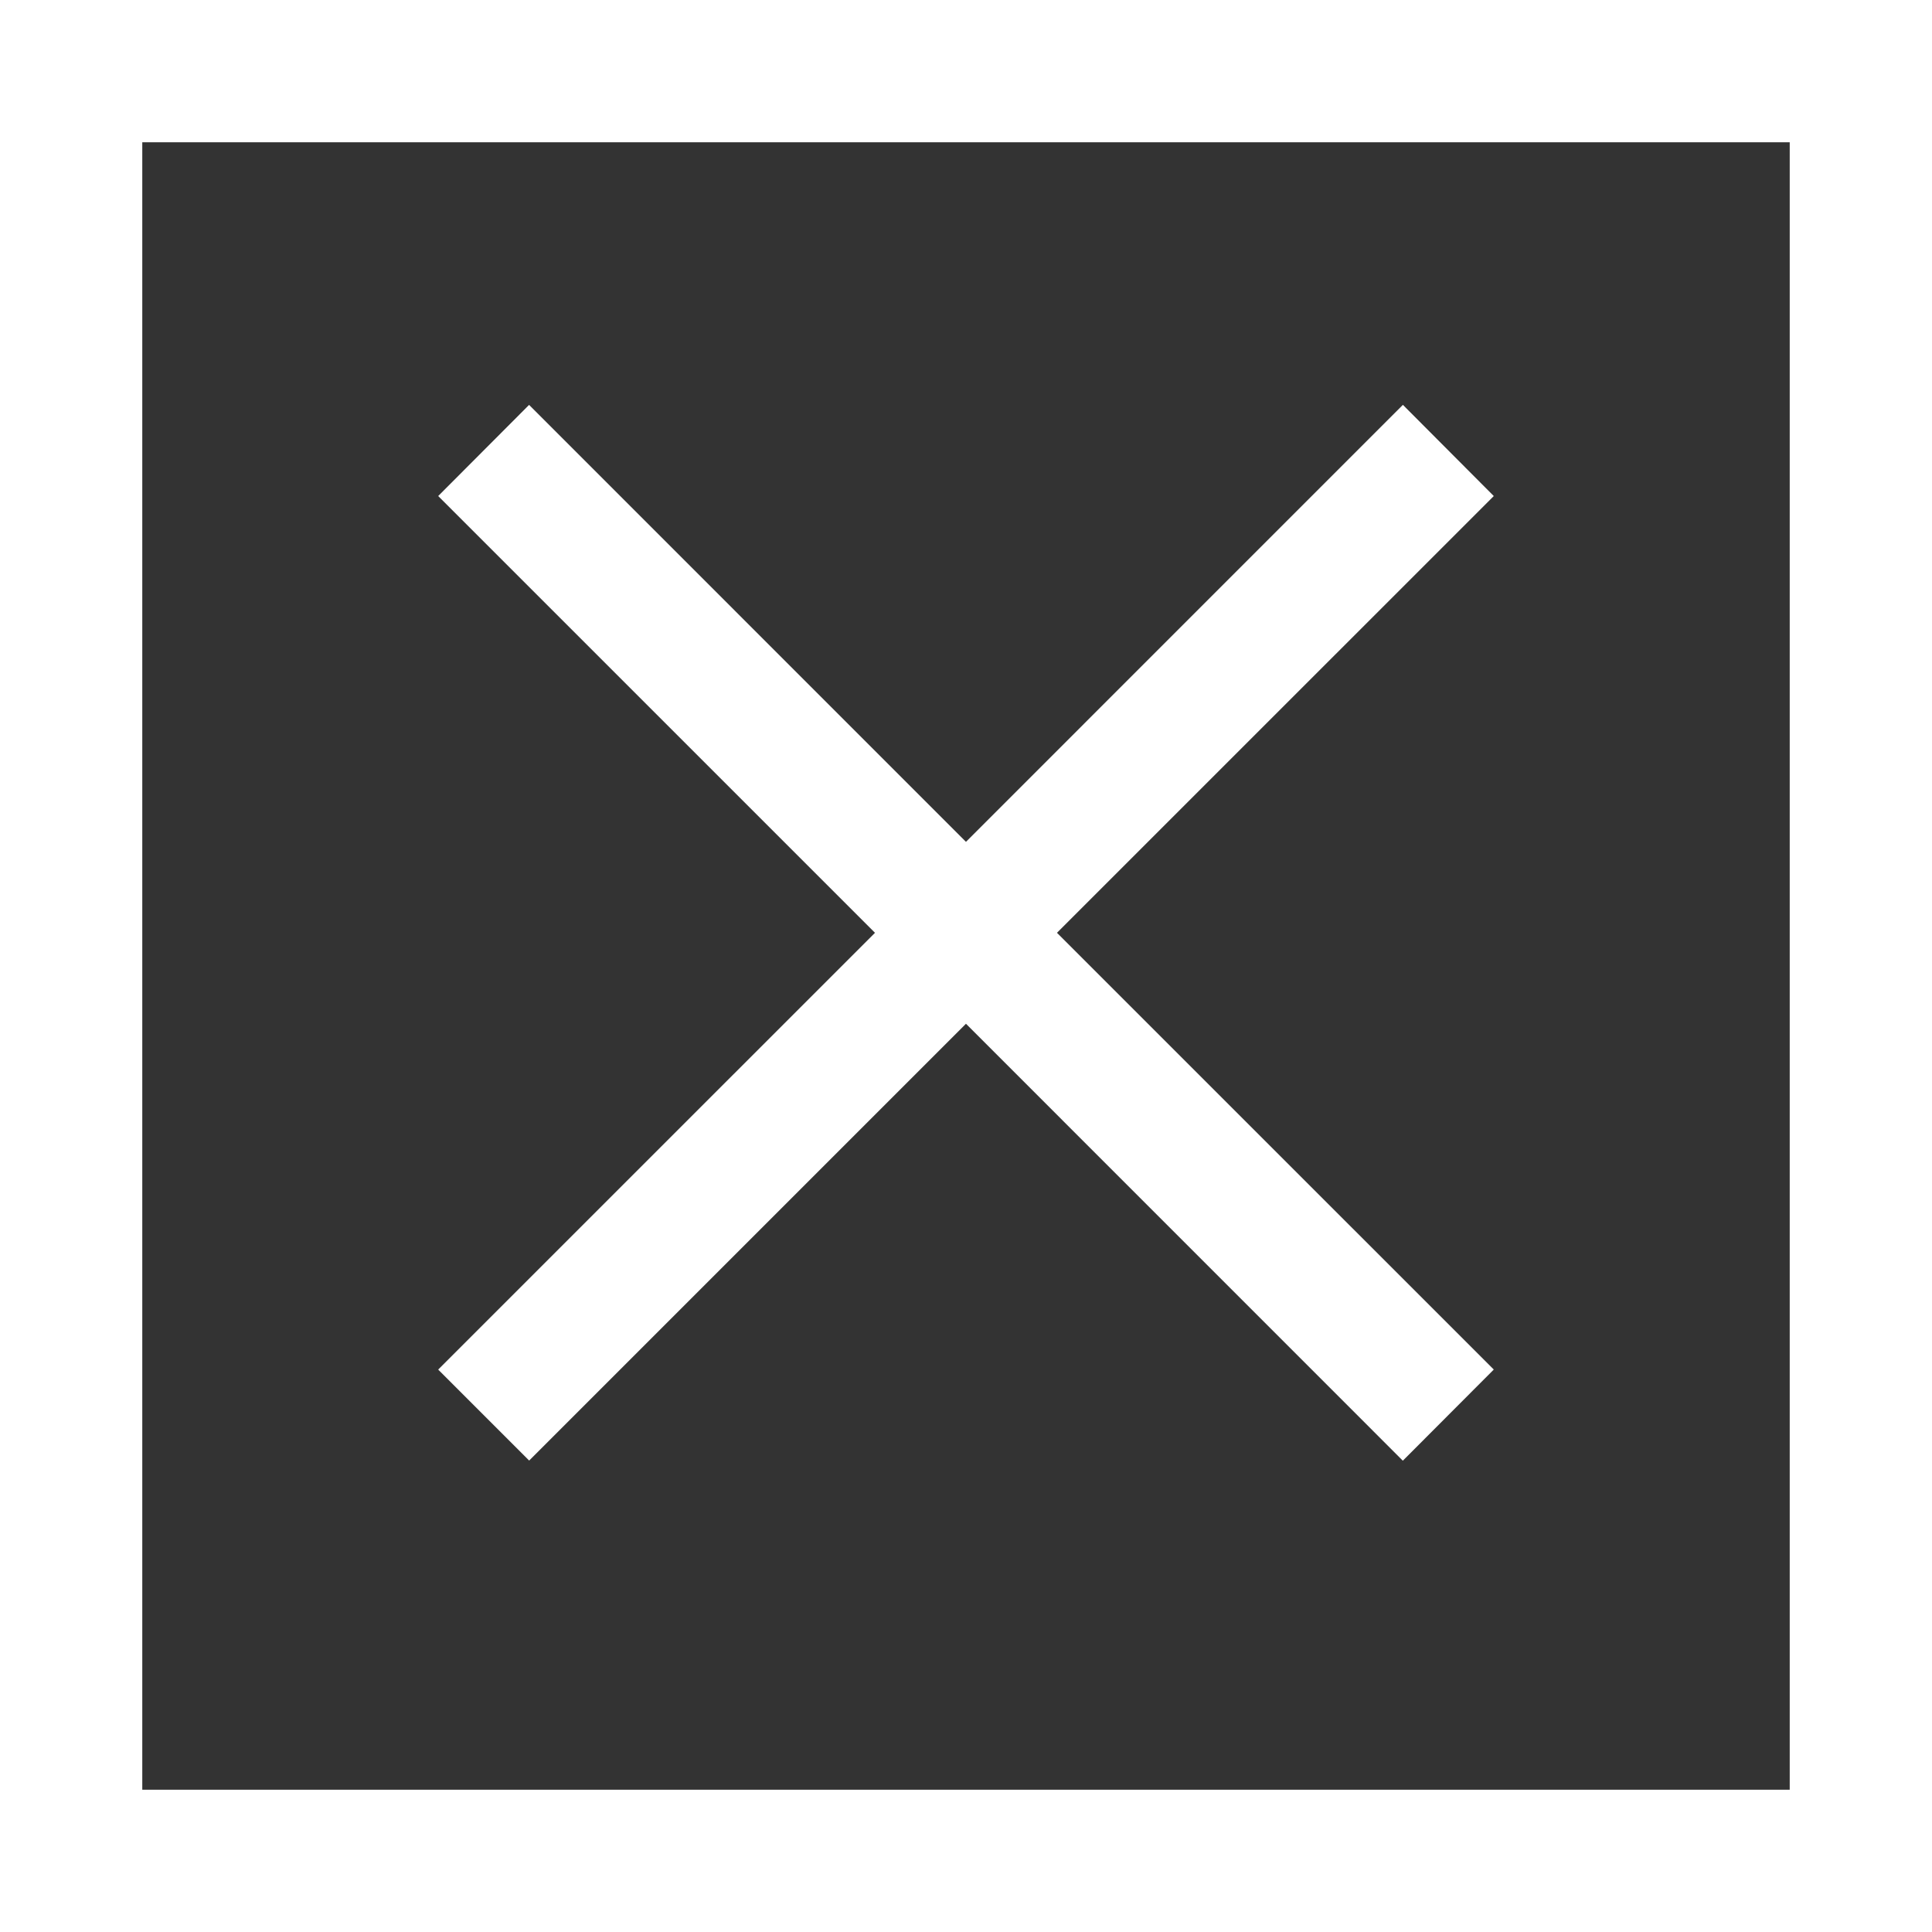 <?xml version="1.0" encoding="iso-8859-1"?>
<!-- Generator: Adobe Illustrator 18.1.1, SVG Export Plug-In . SVG Version: 6.00 Build 0)  -->
<svg xmlns="http://www.w3.org/2000/svg" xmlns:xlink="http://www.w3.org/1999/xlink" version="1.1" id="Capa_1" x="0px" y="0px" viewBox="0 0 304.588 304.588" style="enable-background:new 0 0 304.588 304.588;" xml:space="preserve" width="512px" height="512px">
<rect x="0" y="0" width="304.588" height="304.588" fill="#333333" stroke="none"/>
<g>
	<g>
		<g>
			<polygon points="221.174,63.827 152.288,132.719 83.413,63.833 69.082,78.203 137.946,147.061      69.082,215.92 83.424,230.263 152.288,161.399 221.163,230.285 235.501,215.915 166.637,147.061 235.501,78.203    " fill="#FFFFFF"/>
		</g>
		<g>
			<path d="M0,0v304.588h304.588V0H0z M22.431,282.157V22.431h259.726v259.726H22.431z" fill="#FFFFFF"/>
		</g>
	</g>
</g>
<g>
</g>
<g>
</g>
<g>
</g>
<g>
</g>
<g>
</g>
<g>
</g>
<g>
</g>
<g>
</g>
<g>
</g>
<g>
</g>
<g>
</g>
<g>
</g>
<g>
</g>
<g>
</g>
<g>
</g>
</svg>

